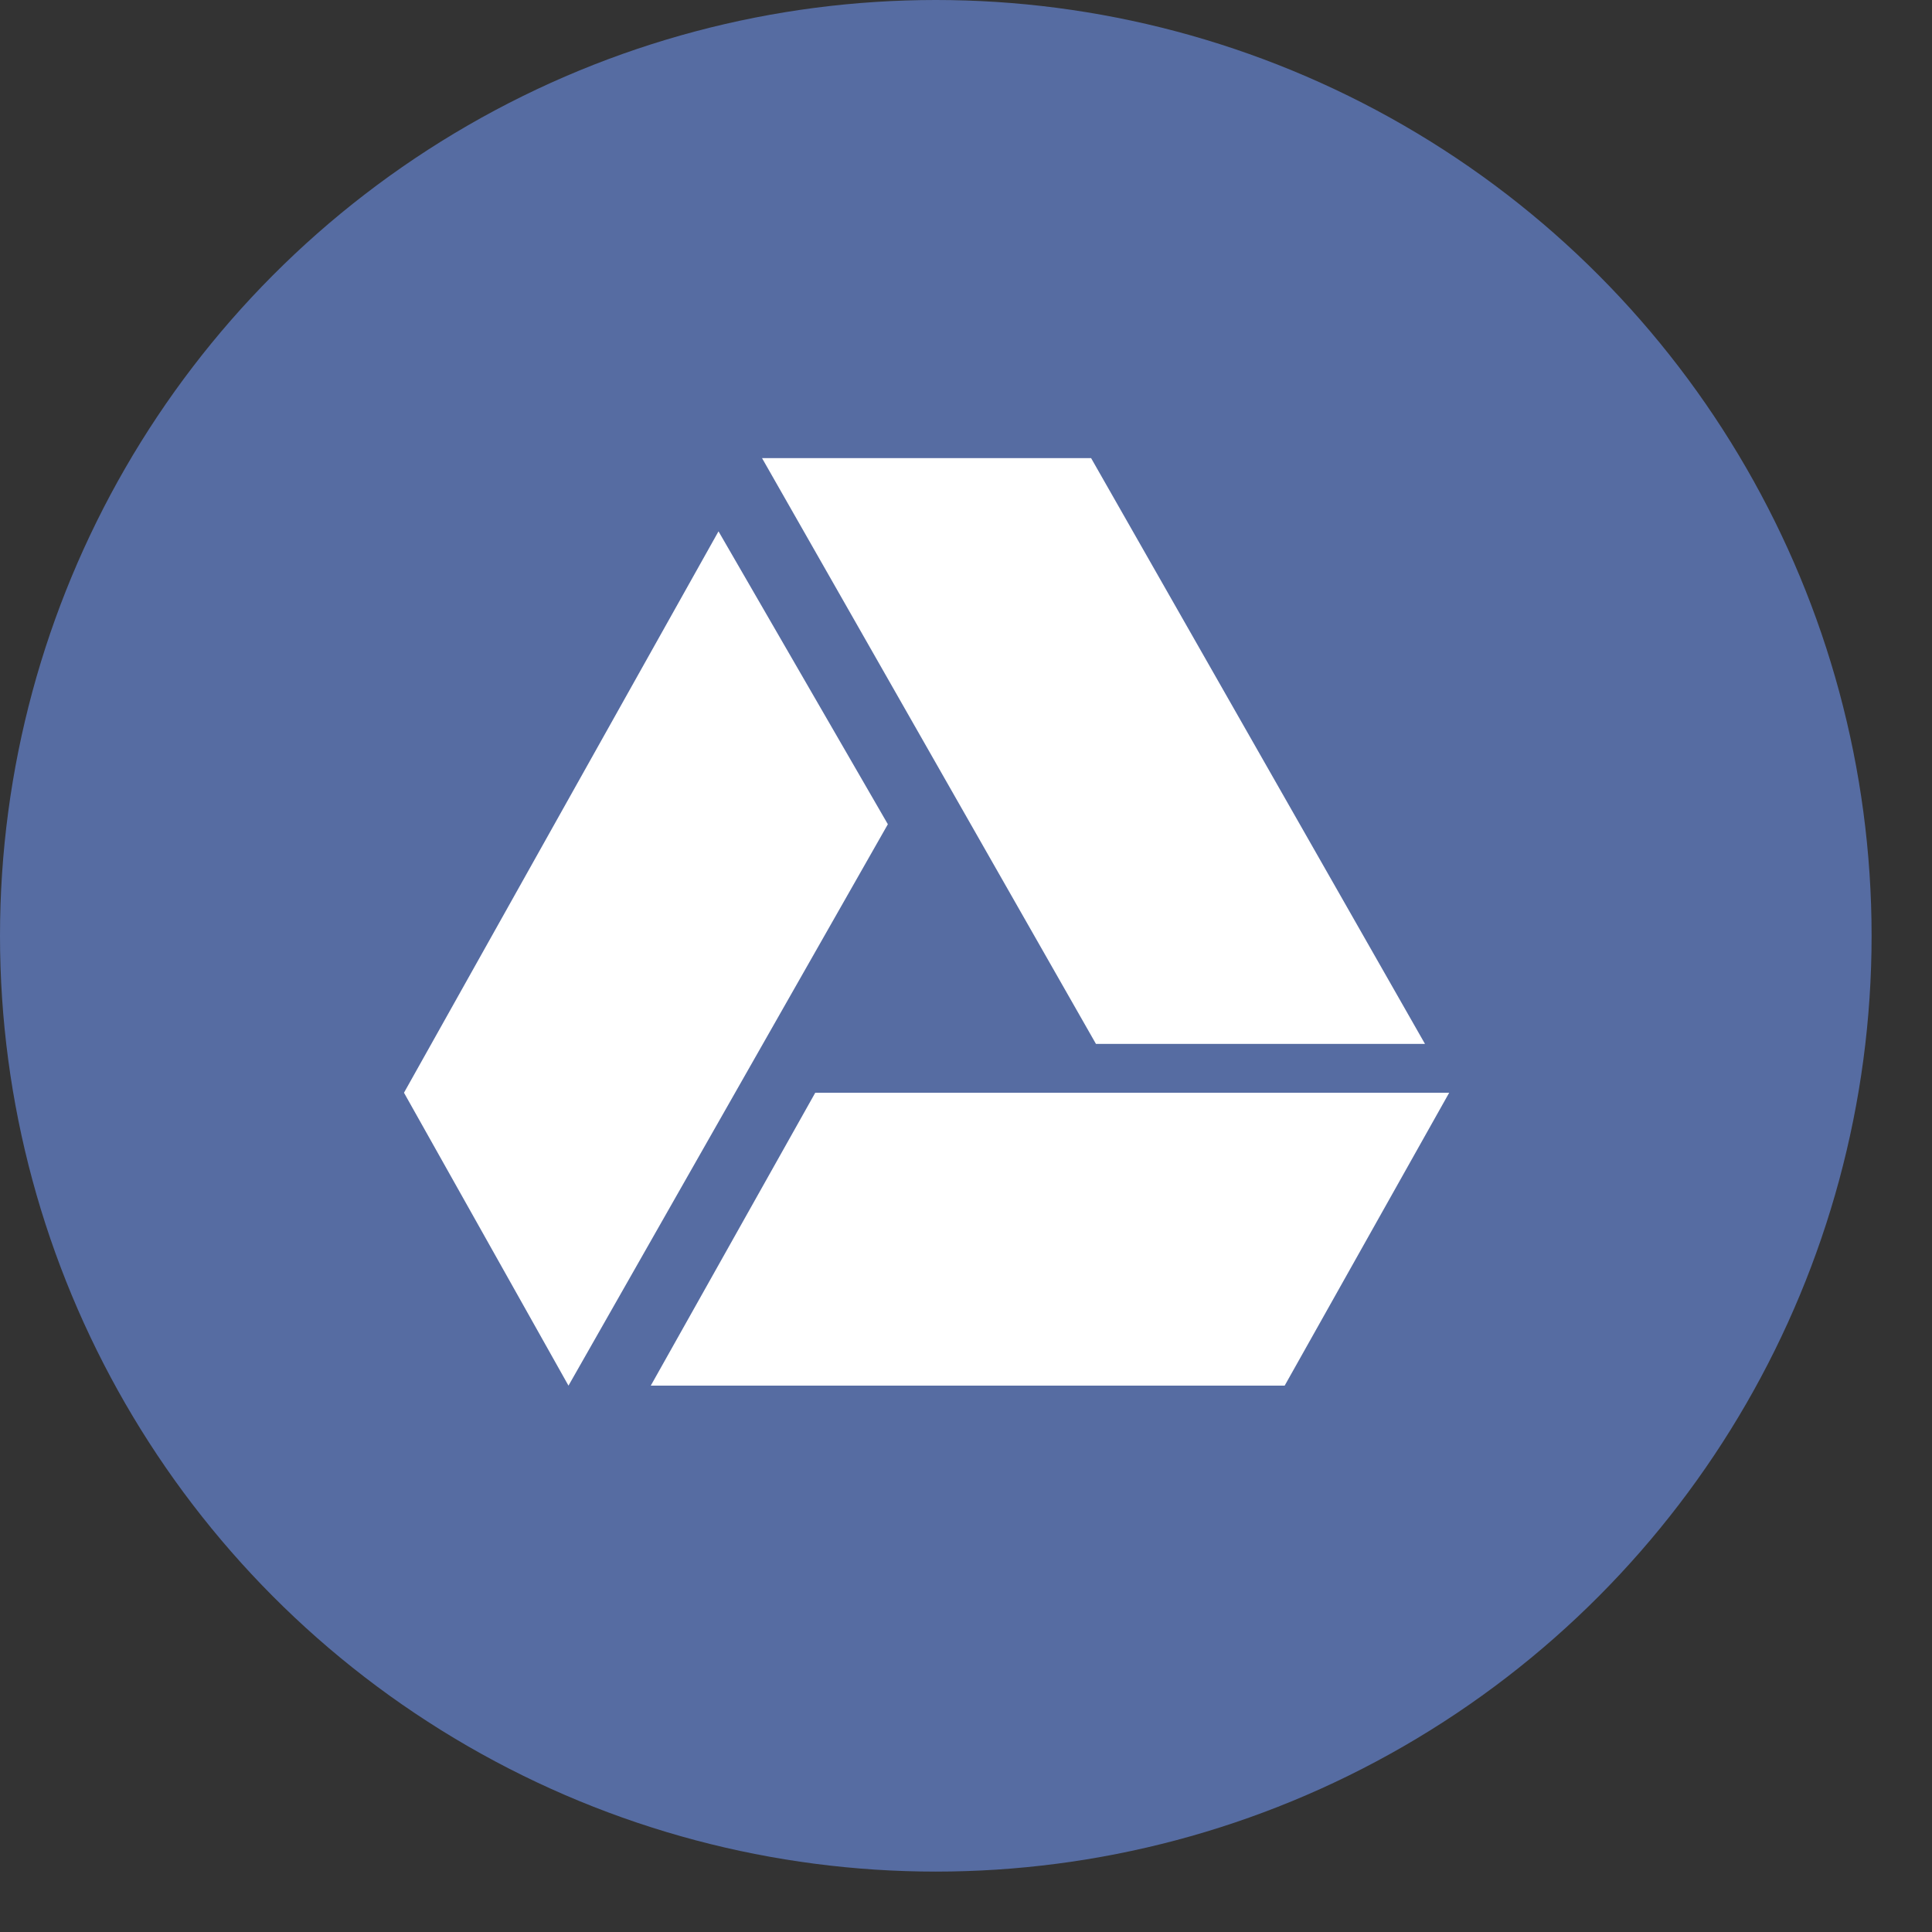 <svg width="49" height="49" viewBox="0 0 49 49" fill="none" xmlns="http://www.w3.org/2000/svg">
<rect x="0" y="0" width="49" height="49" fill="#333333" stroke="none"/>
<g clip-path="url(#clip0_809_143)">
<circle cx="23.734" cy="23.734" r="23.734" fill="#566CA2"/>
<path fill-rule="evenodd" clip-rule="evenodd" d="M36.141 26.476L27.673 11.619H19.327L27.796 26.476H36.141ZM20.677 27.714L16.505 35.143H32.582L36.755 27.714H20.677ZM18.223 13.476L10.246 27.714L14.418 35.143L22.518 20.905L18.223 13.476Z" fill="white"/>
</g>
<defs>
<clipPath id="clip0_809_143">
<rect width="49" height="49" fill="white"/>
</clipPath>
</defs>
</svg>
